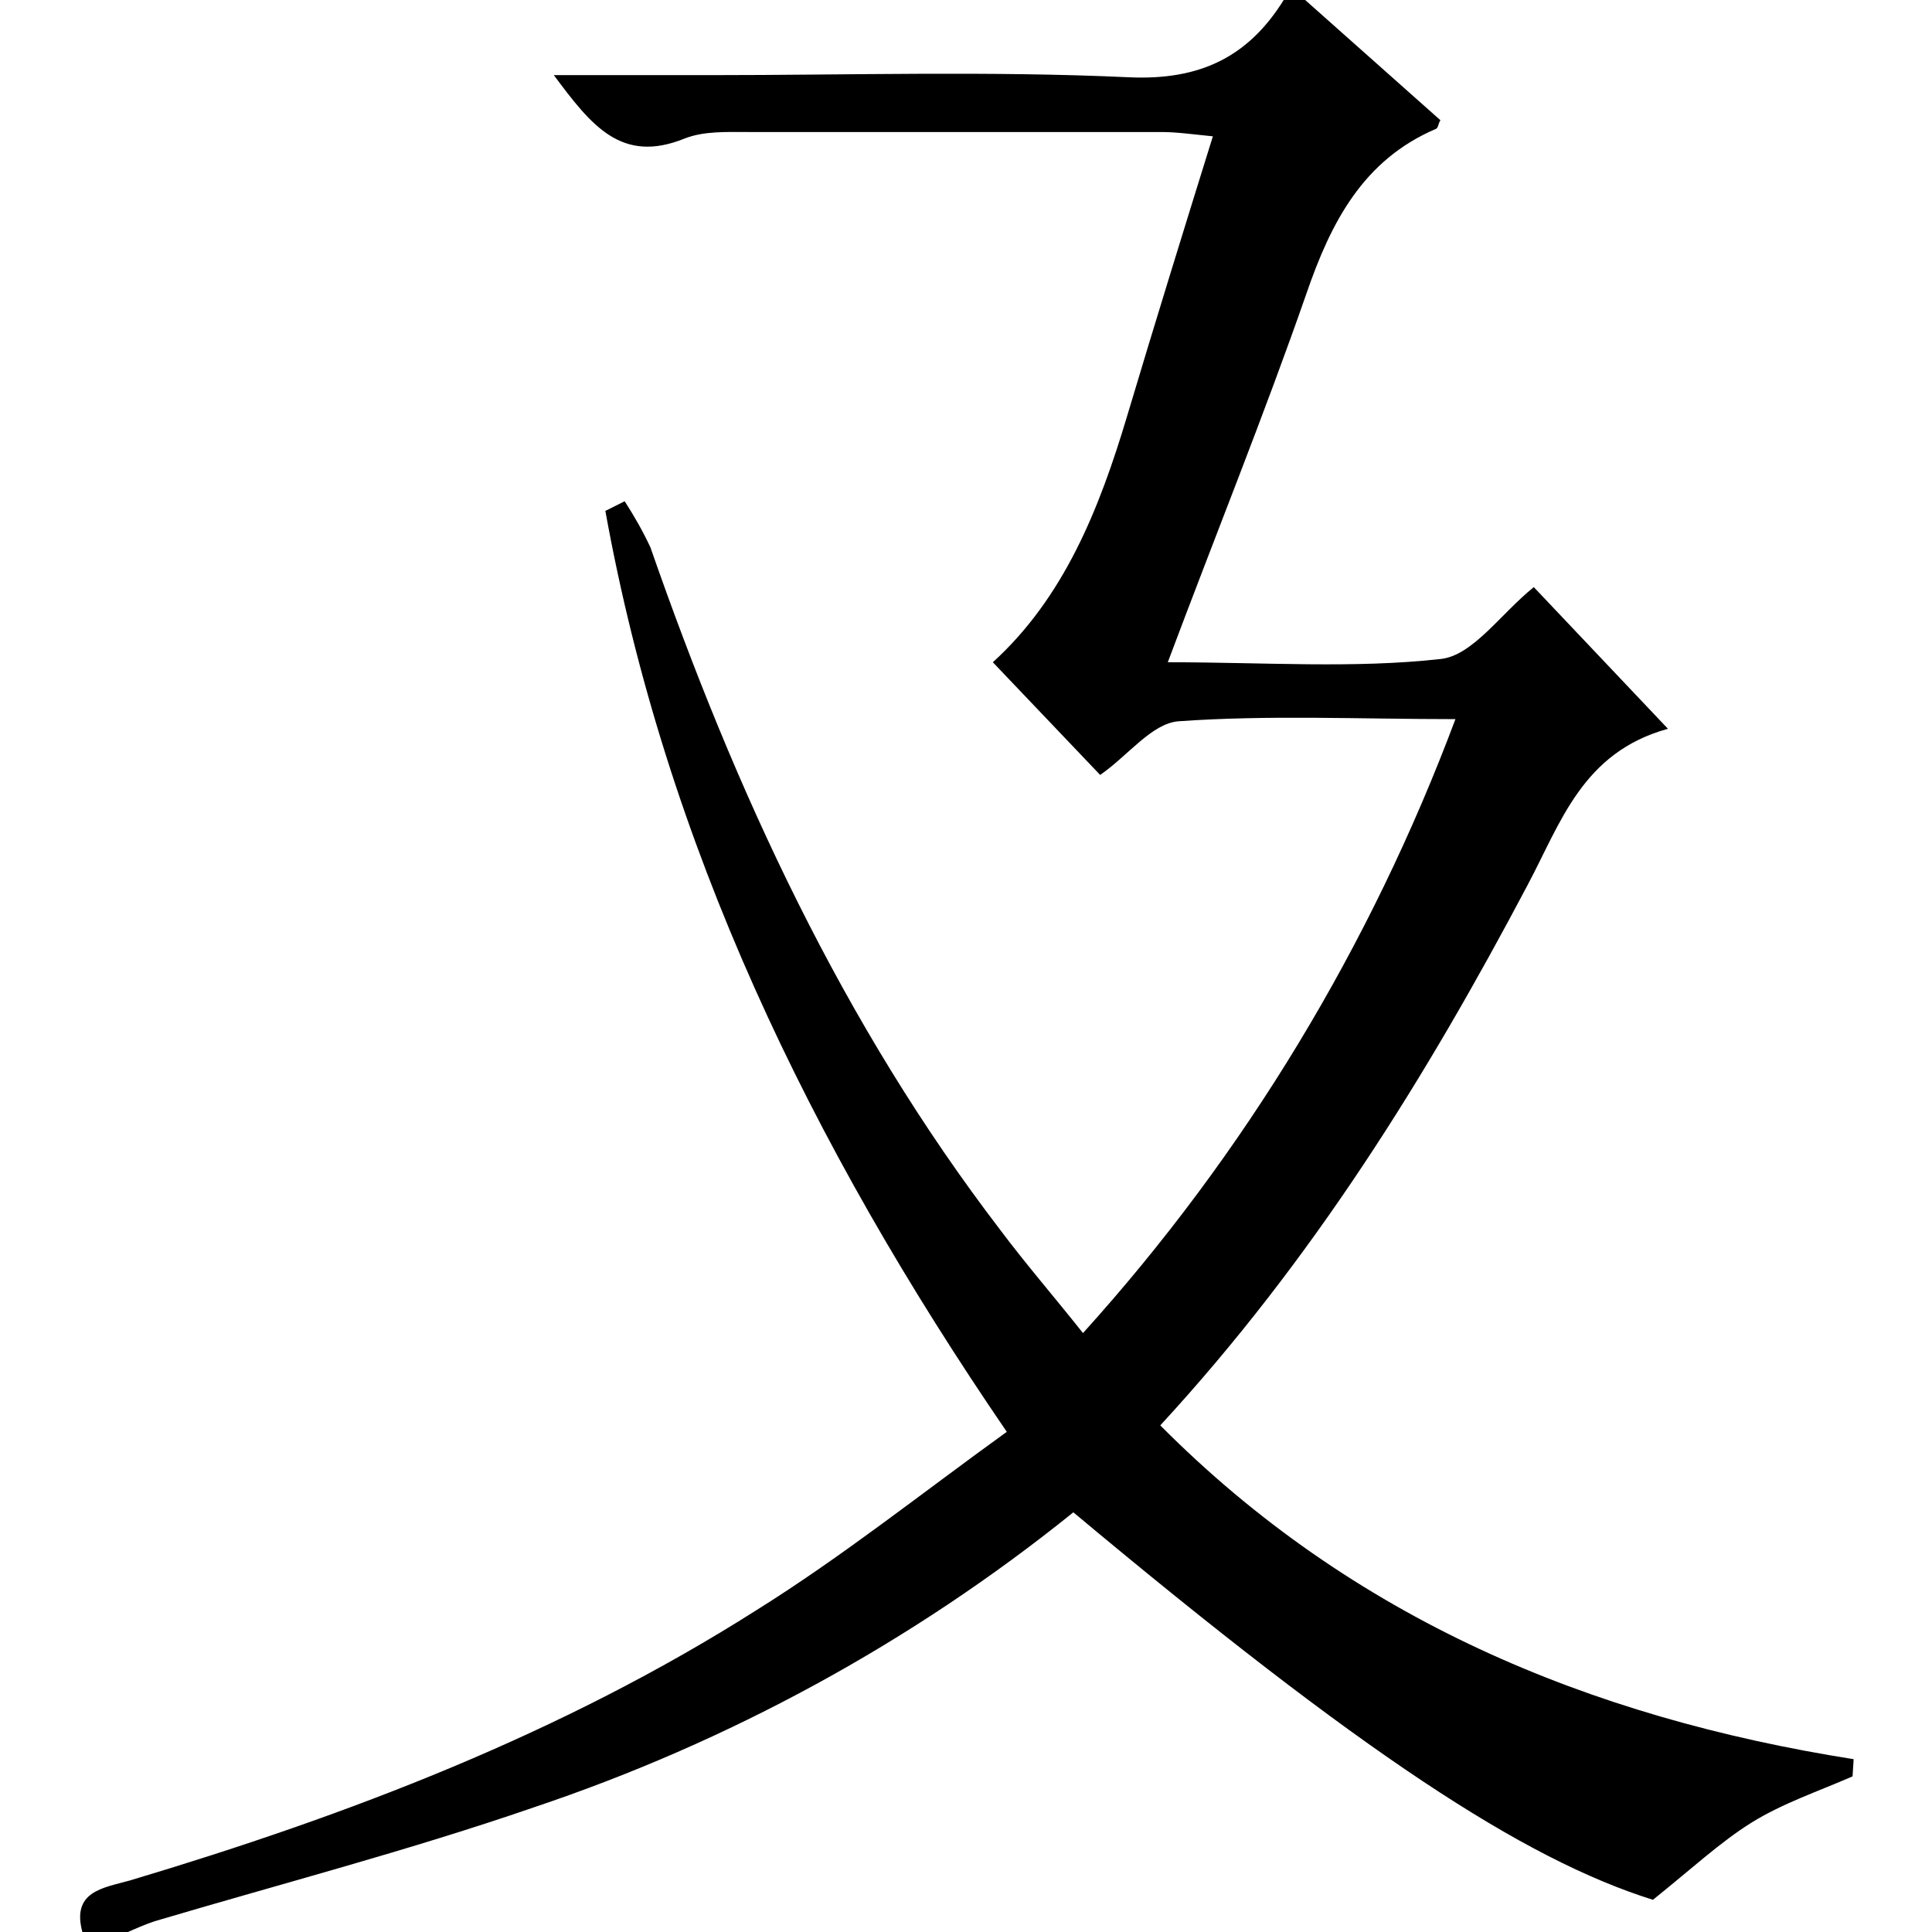 <?xml version="1.0" encoding="utf-8"?>
<!-- Generator: Adobe Illustrator 20.0.0, SVG Export Plug-In . SVG Version: 6.00 Build 0)  -->
<svg version="1.1" id="Layer_1" xmlns="http://www.w3.org/2000/svg" xmlns:xlink="http://www.w3.org/1999/xlink" x="0px" y="0px"
	 viewBox="0 0 180 180" style="enable-background:new 0 0 180 180;" xml:space="preserve">
<title>Asset 13</title>
<g id="Layer_2">
	<g id="Layer_1-2">
		<path d="M121.6,0l12.6,11.2c-0.2,0.3-0.2,0.7-0.4,0.8c-6.8,2.9-9.8,8.7-12.1,15.4c-3.9,11.2-8.4,22.3-12.9,34.3
			c9,0,17.3,0.6,25.4-0.3c3-0.3,5.6-4.2,8.7-6.7l12.5,13.2c-8,2.2-10,8.8-13.1,14.6c-9.4,17.8-20,34.9-34.2,50.3
			c17.9,18,39.9,27.2,64.6,31.1l-0.1,1.6c-3.2,1.4-6.5,2.5-9.4,4.3s-5.7,4.4-9.2,7.2c-12.1-3.8-27.2-13.7-54-36.1
			c-15,12.1-32.1,21.4-50.3,27.5c-11.6,4-23.5,7.1-35.3,10.6c-0.9,0.3-1.8,0.7-2.7,1.1h-4c-1.1-3.9,1.9-4.2,4.4-4.9
			c20.4-6.1,40.3-13.7,58.4-25.2c8-5,15.4-10.9,23.3-16.6C75.4,106.5,62,78.6,56.4,47.6l1.8-0.9c0.9,1.4,1.7,2.8,2.4,4.3
			c7.9,22.7,17.9,44.4,32.6,63.6c2.4,3.2,5,6.2,7.7,9.6c15.1-16.7,26.8-36.1,34.7-57.2c-8.9,0-17.4-0.4-25.8,0.2
			c-2.5,0.2-4.7,3.2-7.3,5L92.5,61.7c6.6-6,9.9-14.2,12.5-22.9s5.2-17.1,8-26.1c-2-0.2-3.4-0.4-4.8-0.4c-12.8,0-25.7,0-38.5,0
			c-2,0-4.1-0.1-5.9,0.6c-5.9,2.4-8.7-1.2-12.2-5.9h14.6c13,0,26-0.4,39,0.2c6.6,0.3,11.1-1.9,14.4-7.2L121.6,0z"/>
	</g>
</g>
</svg>
